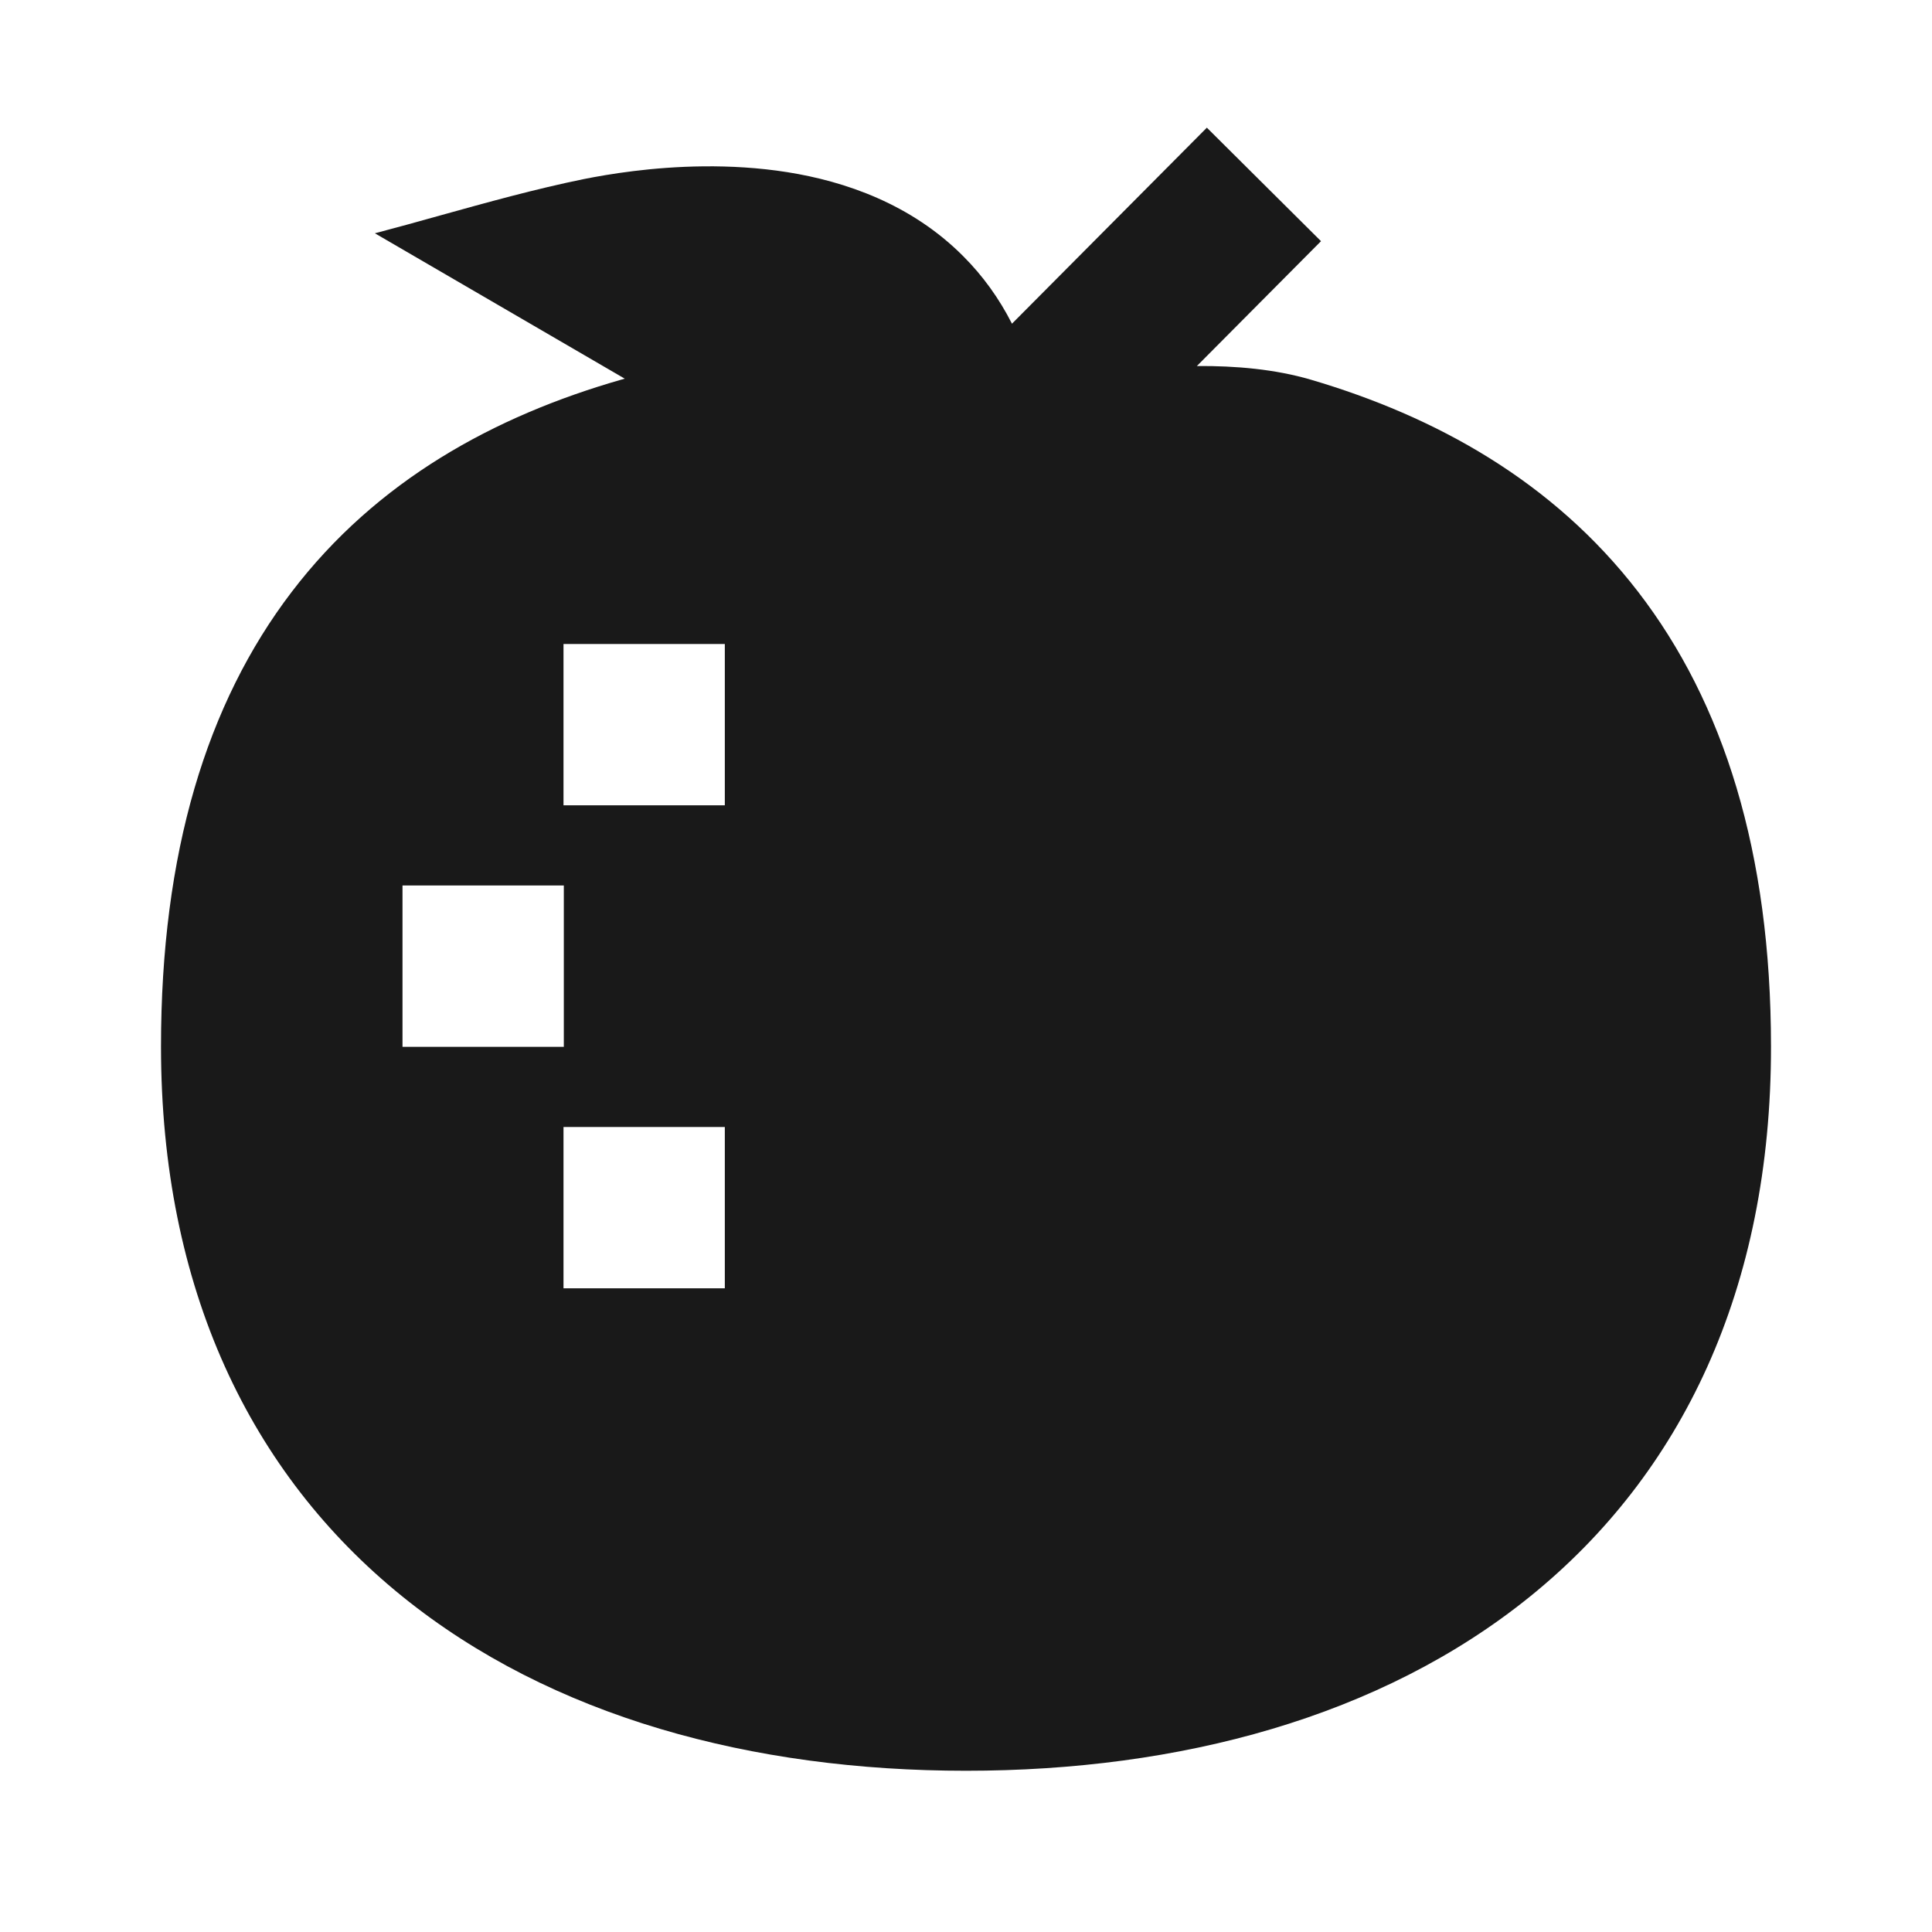 <svg width="24" height="24" viewBox="0 0 24 24" fill="none" xmlns="http://www.w3.org/2000/svg">
<path d="M14.868 4.547L16.41 2.996L14.992 1.586L12.571 4.021C12.411 3.706 12.209 3.426 11.966 3.183C11.32 2.534 10.498 2.253 9.782 2.139C9.063 2.025 8.368 2.064 7.871 2.125C7.618 2.156 7.406 2.194 7.255 2.224C6.652 2.347 6.056 2.513 5.462 2.678C5.194 2.753 4.925 2.828 4.657 2.898L7.761 4.704L7.725 4.714C6.138 5.168 4.677 5.971 3.622 7.355C2.567 8.738 2 10.595 2 13C2 16.006 3.111 18.305 4.996 19.83C6.85 21.33 9.347 21.997 12 21.997C14.652 21.997 17.15 21.333 19.005 19.834C20.89 18.311 22.002 16.012 22 12.999C21.999 10.585 21.411 8.729 20.348 7.35C19.286 5.973 17.831 5.172 16.282 4.716C15.842 4.587 15.351 4.543 14.868 4.547ZM7 8H9.004V10.004H7V8ZM5 11H7.004V13.004H5V11ZM9.004 14V16.004H7V14H9.004Z" fill="black" fill-opacity="0.9" style="fill:black;fill-opacity:0.9;"/>
</svg>
